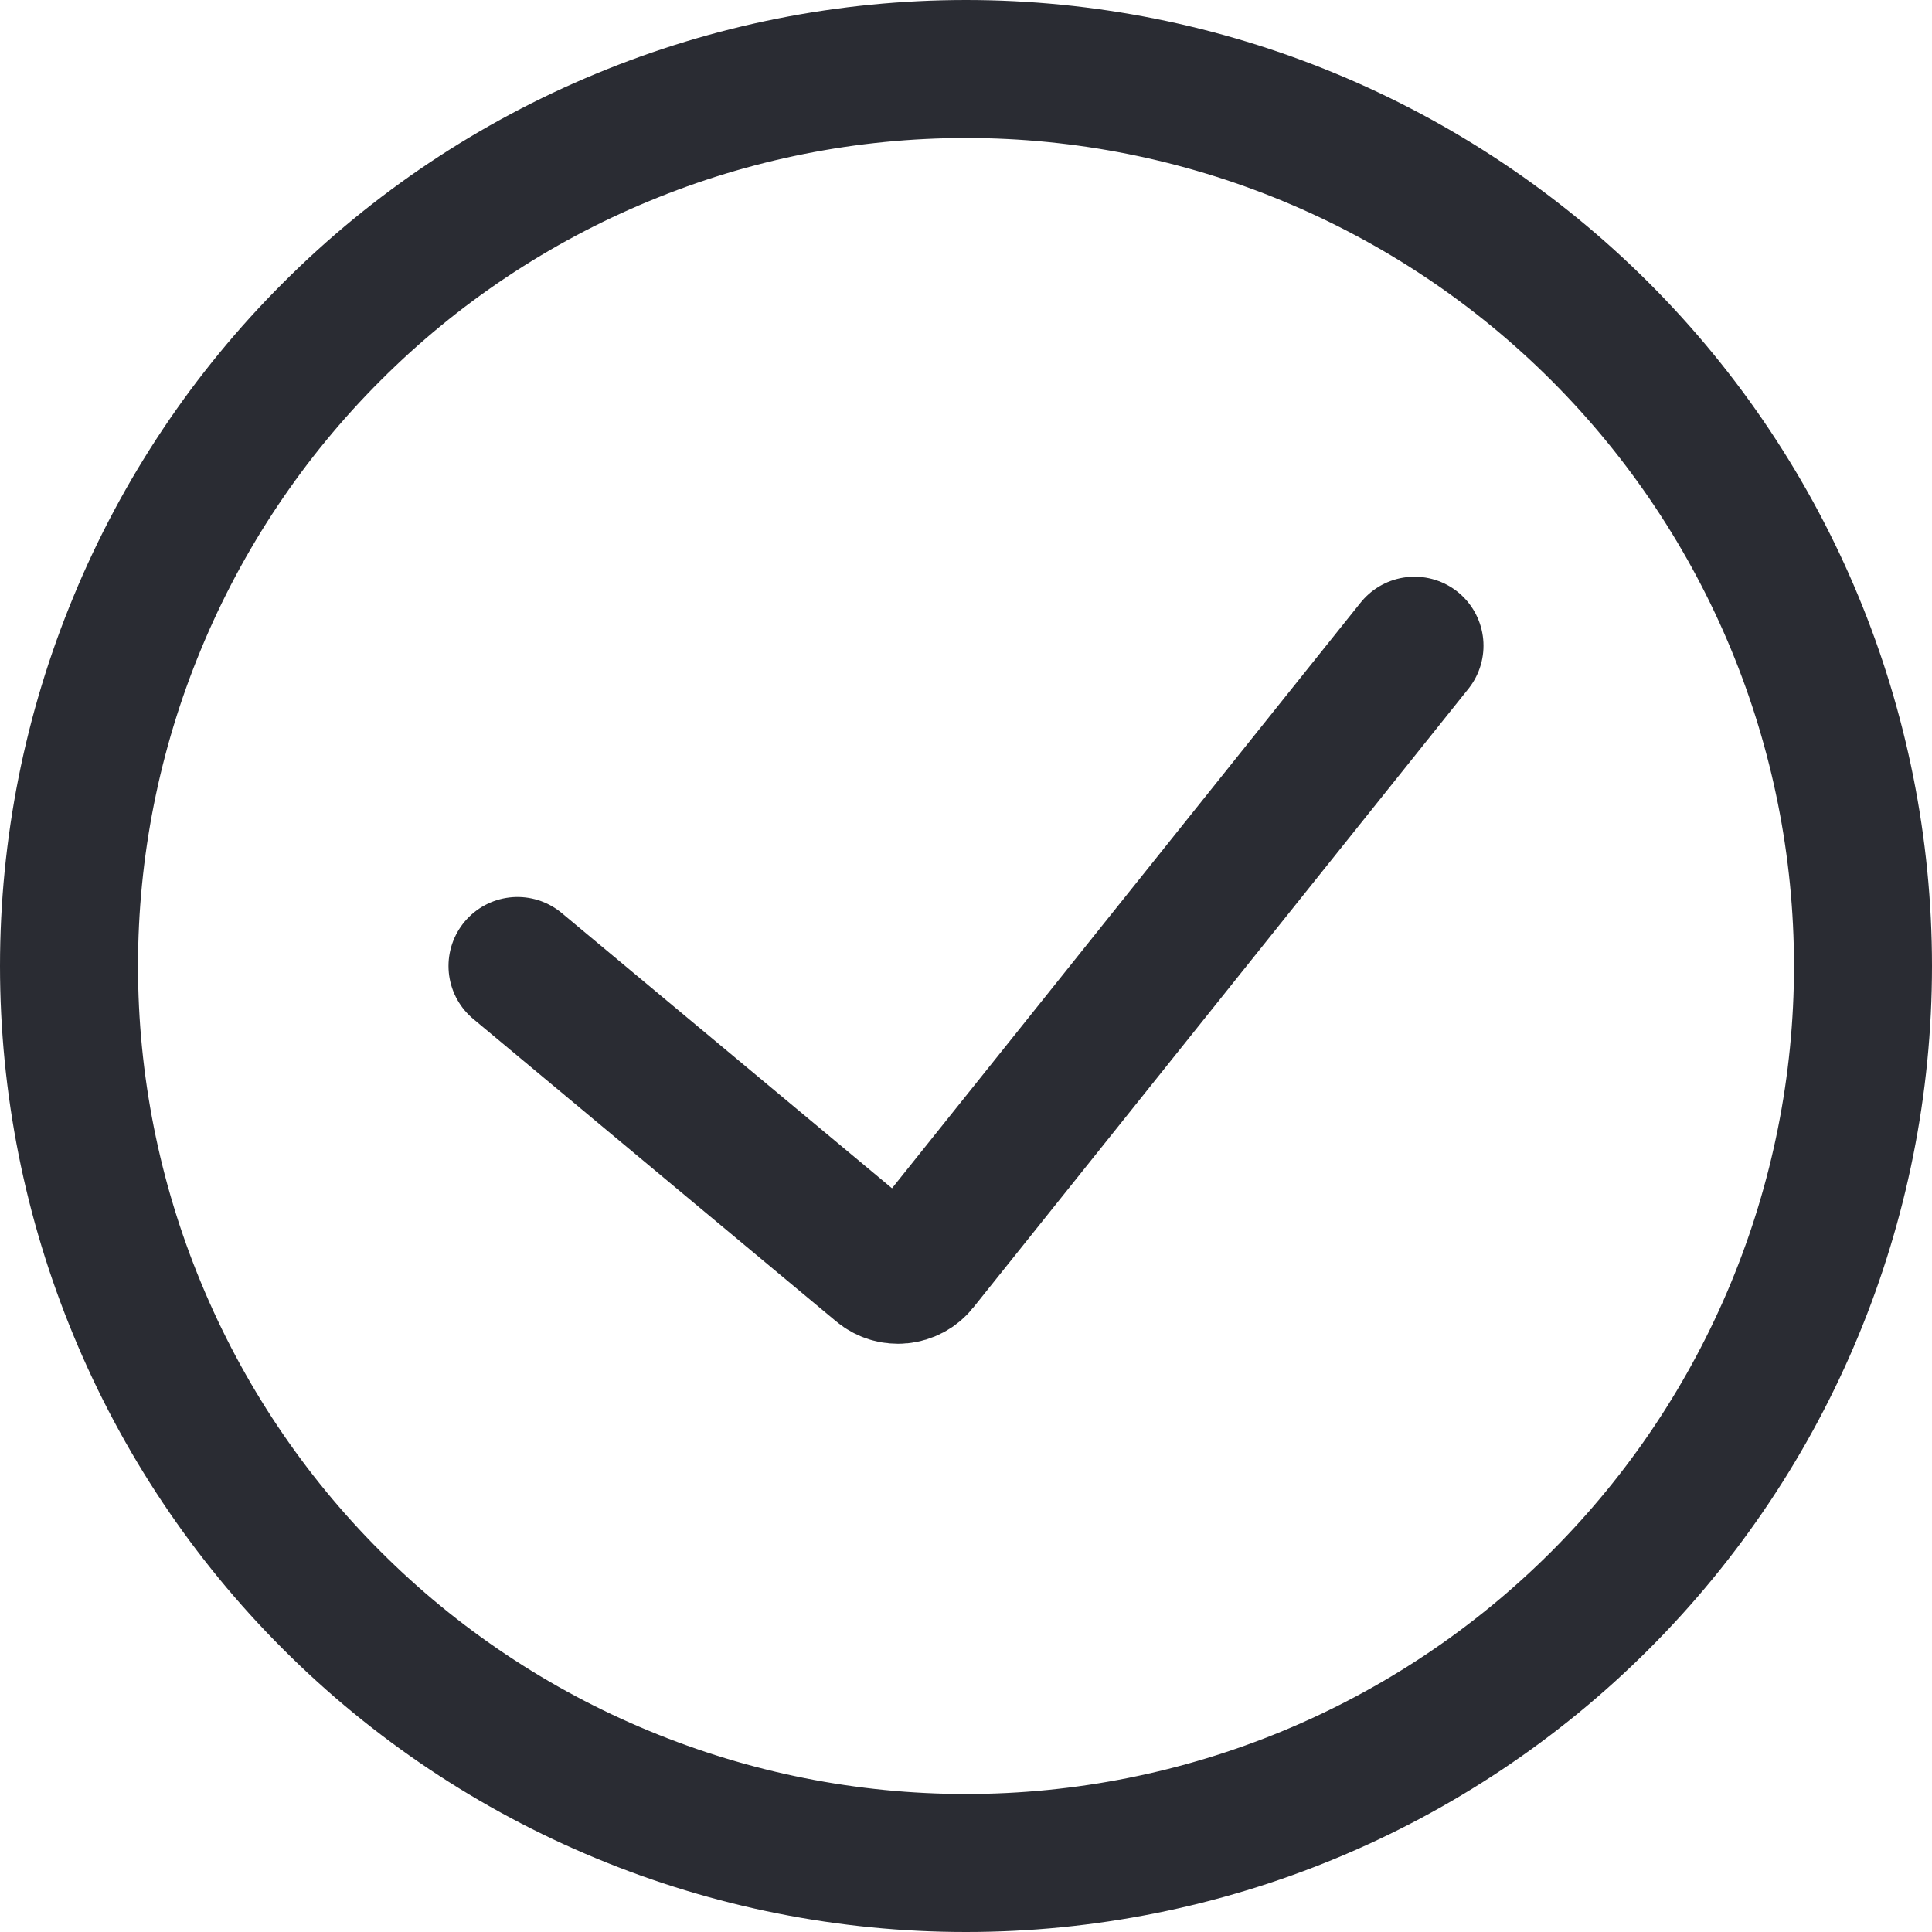 <svg width="14" height="14" viewBox="0 0 14 14" fill="none" xmlns="http://www.w3.org/2000/svg">
<path d="M3.75 7L6.379 9.191C6.465 9.263 6.593 9.25 6.663 9.162L10.25 4.679M7 13.5C6.146 13.5 5.301 13.332 4.513 13.005C3.724 12.679 3.007 12.2 2.404 11.596C1.8 10.993 1.321 10.276 0.995 9.487C0.668 8.699 0.5 7.854 0.5 7C0.5 6.146 0.668 5.301 0.995 4.513C1.321 3.724 1.8 3.007 2.404 2.404C3.007 1.8 3.724 1.321 4.513 0.995C5.301 0.668 6.146 0.5 7 0.5C8.724 0.5 10.377 1.185 11.596 2.404C12.815 3.623 13.5 5.276 13.5 7C13.5 8.724 12.815 10.377 11.596 11.596C10.377 12.815 8.724 13.5 7 13.5Z" stroke="#2A2C33" stroke-linecap="round"/>
</svg>
